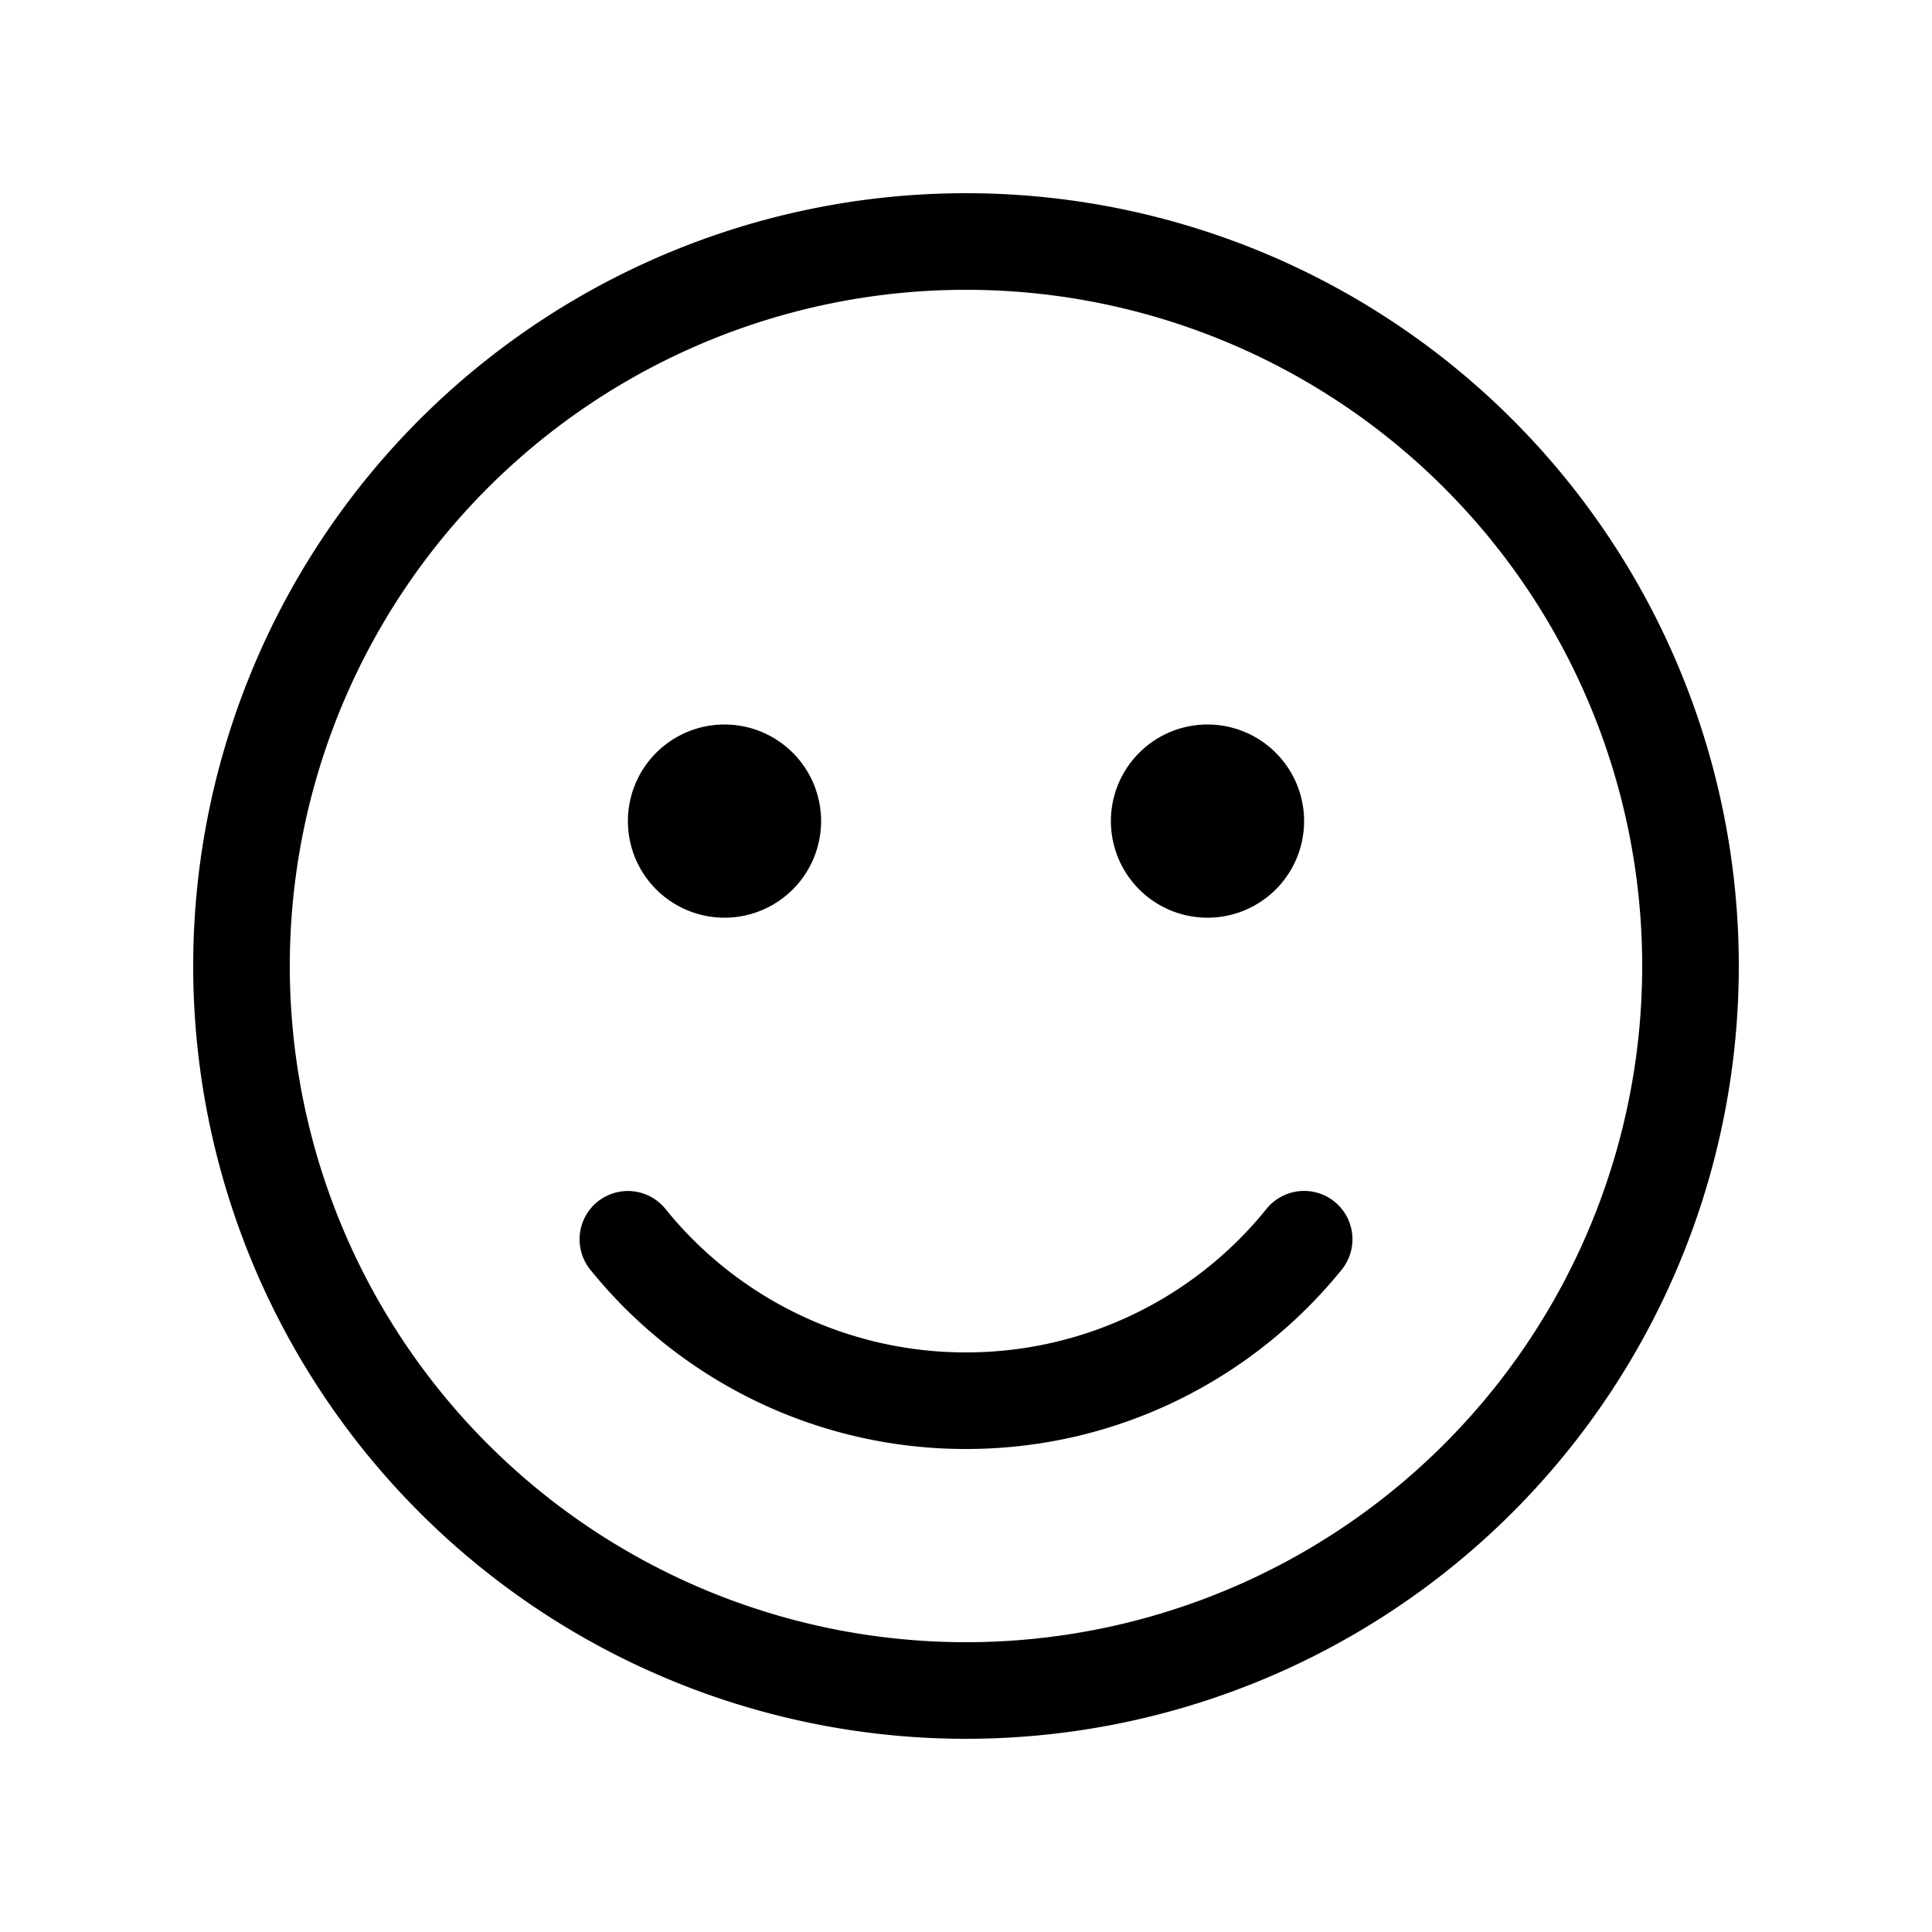 <svg xmlns="http://www.w3.org/2000/svg" width="1em" height="1em" viewBox="0 0 20 20"><path fill="currentColor" d="M18 10a8 8 0 1 0-16 0a8 8 0 0 0 16 0M3 10a7 7 0 1 1 14 0a7 7 0 0 1-14 0m10.5-1.5a1 1 0 1 0-2 0a1 1 0 0 0 2 0m-5 0a1 1 0 1 0-2 0a1 1 0 0 0 2 0m-1.611 4.015a.5.5 0 1 0-.778.629A4.991 4.991 0 0 0 10 15c1.57 0 2.973-.725 3.889-1.856a.5.5 0 1 0-.778-.63A3.991 3.991 0 0 1 10 14a3.991 3.991 0 0 1-3.111-1.485"/></svg>